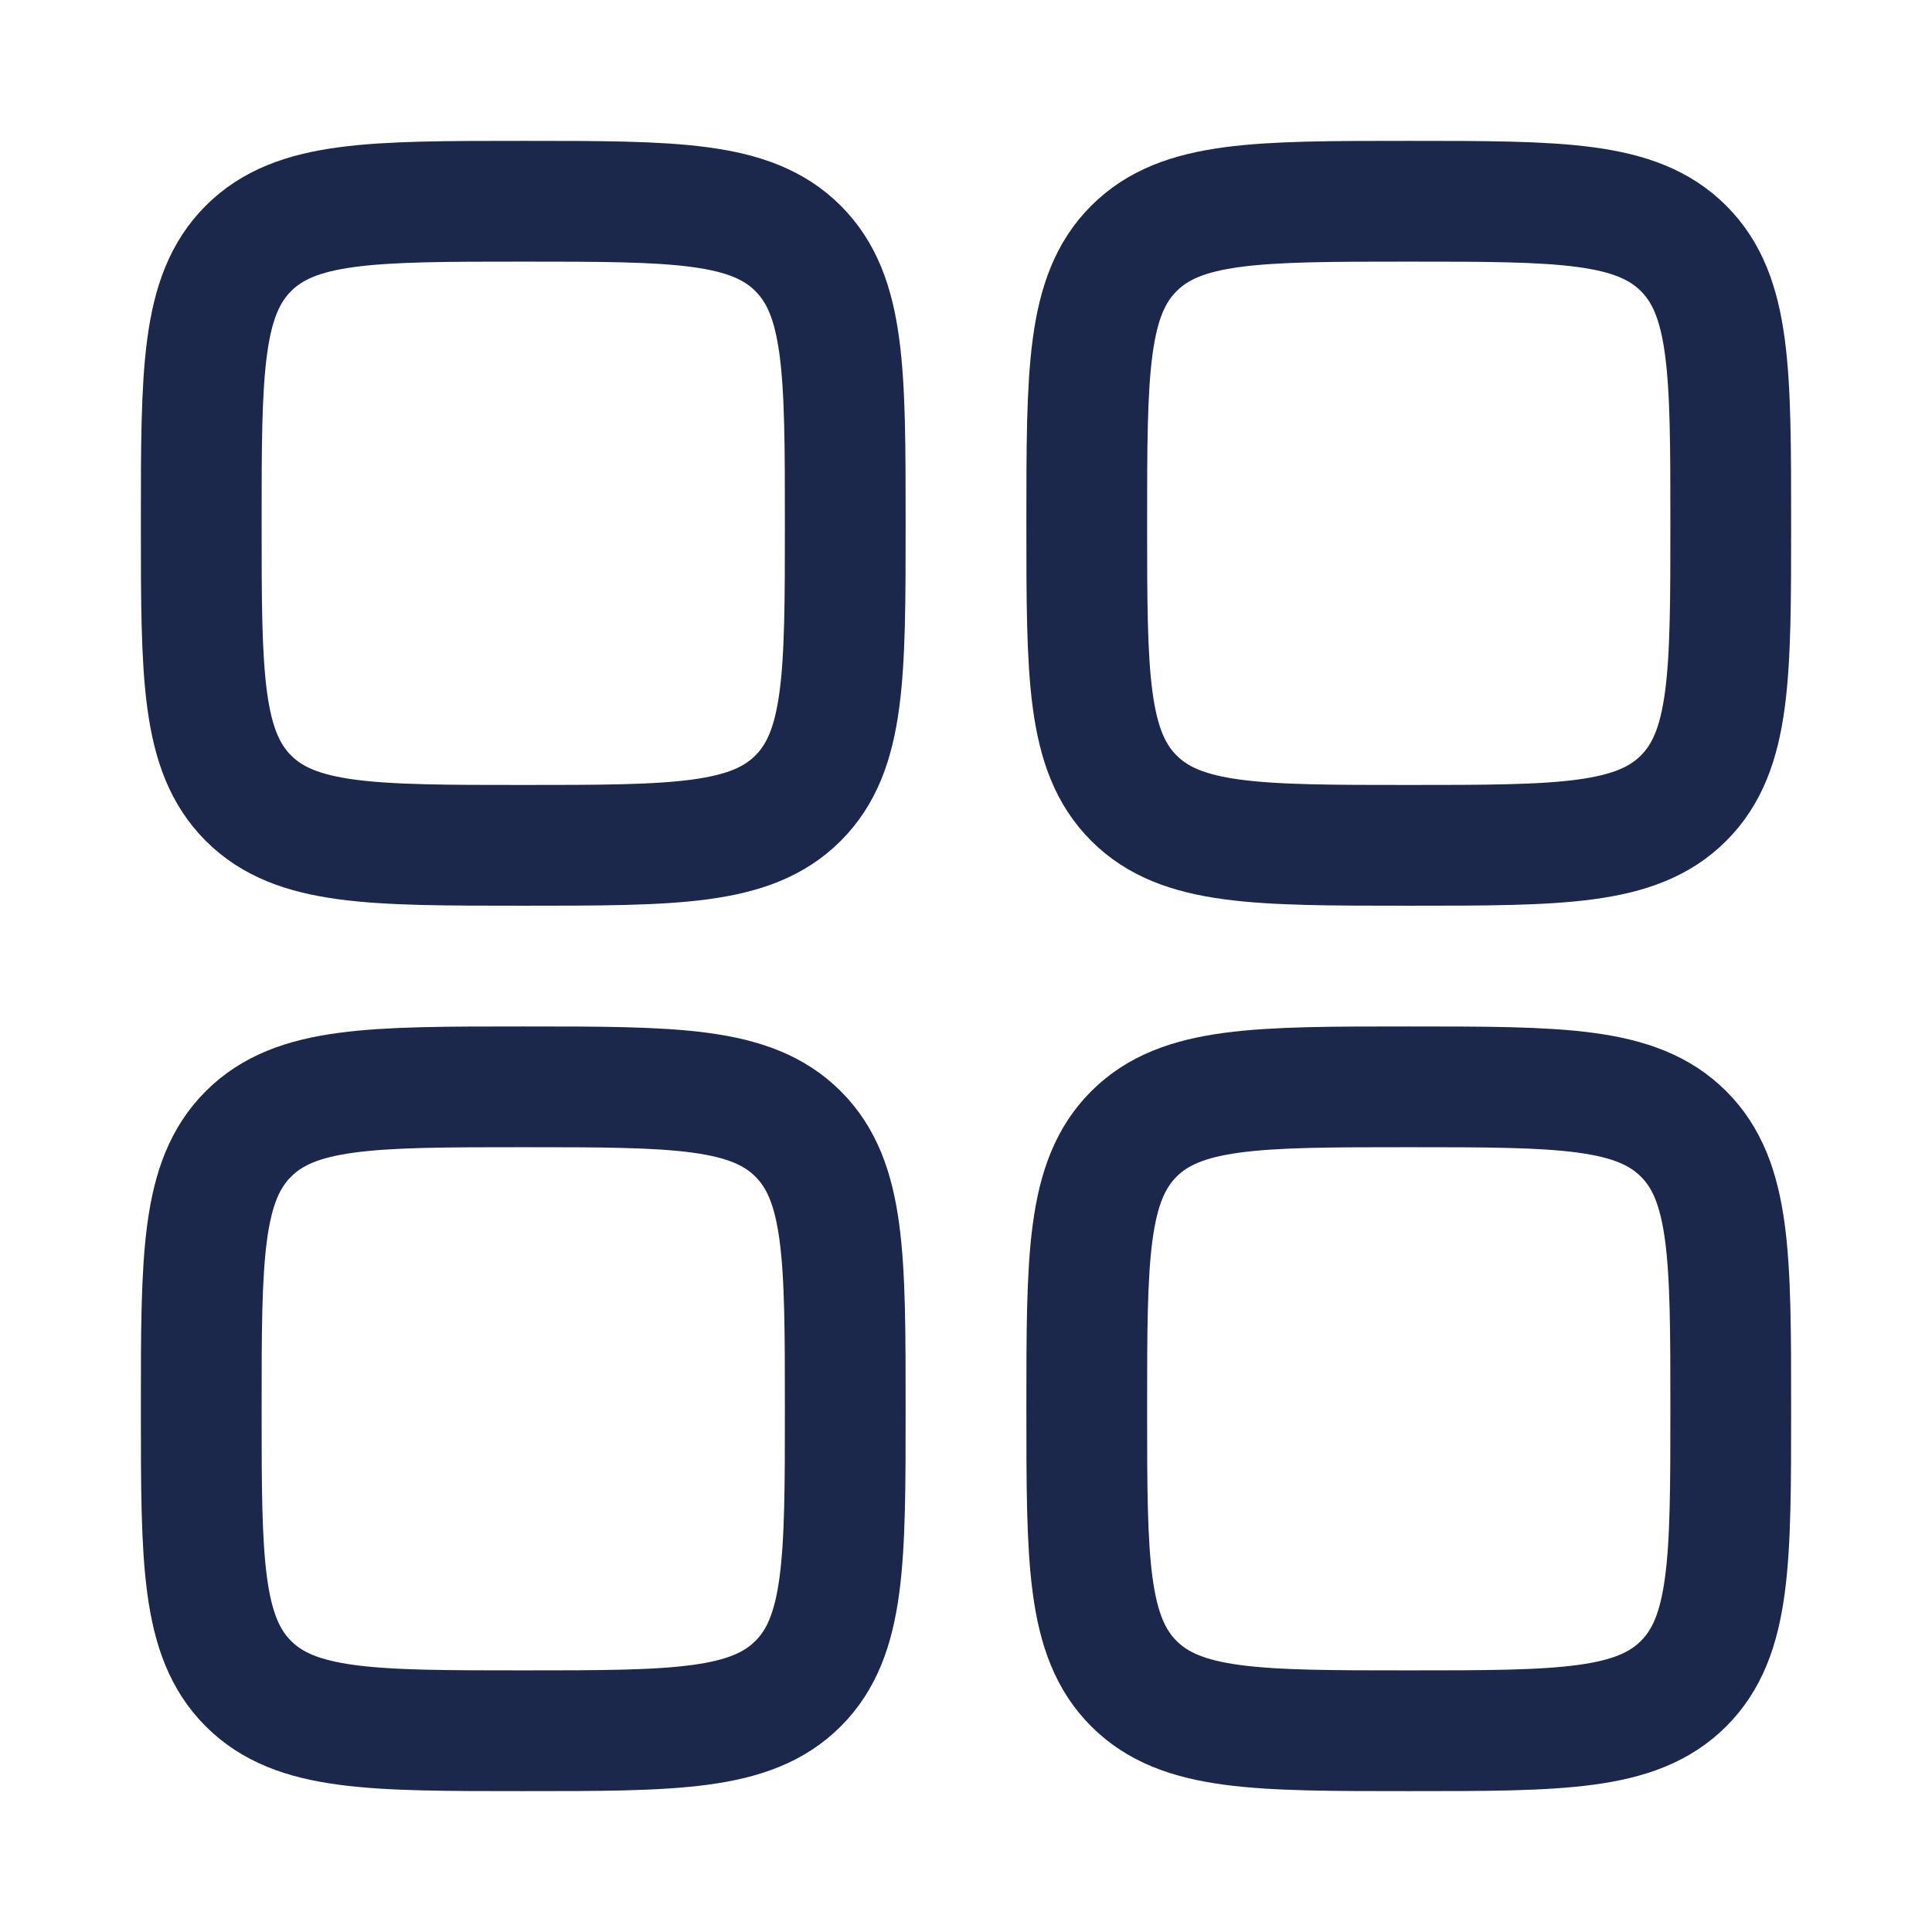 <svg width="24" height="24" viewBox="0 0 24 24" fill="none" xmlns="http://www.w3.org/2000/svg">
<path d="M2.5 6.5C2.5 4.615 2.5 3.672 3.086 3.086C3.672 2.5 4.614 2.5 6.5 2.5C8.386 2.5 9.328 2.5 9.914 3.086C10.5 3.672 10.5 4.615 10.5 6.5C10.5 8.386 10.5 9.329 9.914 9.915C9.328 10.501 8.386 10.501 6.5 10.501C4.614 10.501 3.672 10.501 3.086 9.915C2.5 9.329 2.5 8.386 2.5 6.5Z" stroke="#1C274C" stroke-width="1.5"/>
<path d="M13.5 17.5C13.5 15.615 13.5 14.672 14.086 14.086C14.672 13.501 15.614 13.501 17.5 13.501C19.386 13.501 20.328 13.501 20.914 14.086C21.5 14.672 21.5 15.615 21.5 17.5C21.5 19.386 21.5 20.329 20.914 20.915C20.328 21.5 19.386 21.5 17.5 21.5C15.614 21.5 14.672 21.5 14.086 20.915C13.5 20.329 13.5 19.386 13.5 17.5Z" stroke="#1C274C" stroke-width="1.5"/>
<path d="M2.5 17.5C2.5 15.615 2.5 14.672 3.086 14.086C3.672 13.501 4.614 13.501 6.5 13.501C8.386 13.501 9.328 13.501 9.914 14.086C10.5 14.672 10.5 15.615 10.5 17.5C10.5 19.386 10.5 20.329 9.914 20.915C9.328 21.5 8.386 21.5 6.5 21.5C4.614 21.5 3.672 21.5 3.086 20.915C2.5 20.329 2.5 19.386 2.5 17.5Z" stroke="#1C274C" stroke-width="1.5"/>
<path d="M13.5 6.5C13.5 4.615 13.5 3.672 14.086 3.086C14.672 2.5 15.614 2.5 17.5 2.5C19.386 2.5 20.328 2.5 20.914 3.086C21.5 3.672 21.5 4.615 21.5 6.5C21.5 8.386 21.5 9.329 20.914 9.915C20.328 10.501 19.386 10.501 17.5 10.501C15.614 10.501 14.672 10.501 14.086 9.915C13.5 9.329 13.5 8.386 13.5 6.5Z" stroke="#1C274C" stroke-width="1.5"/>
</svg>
